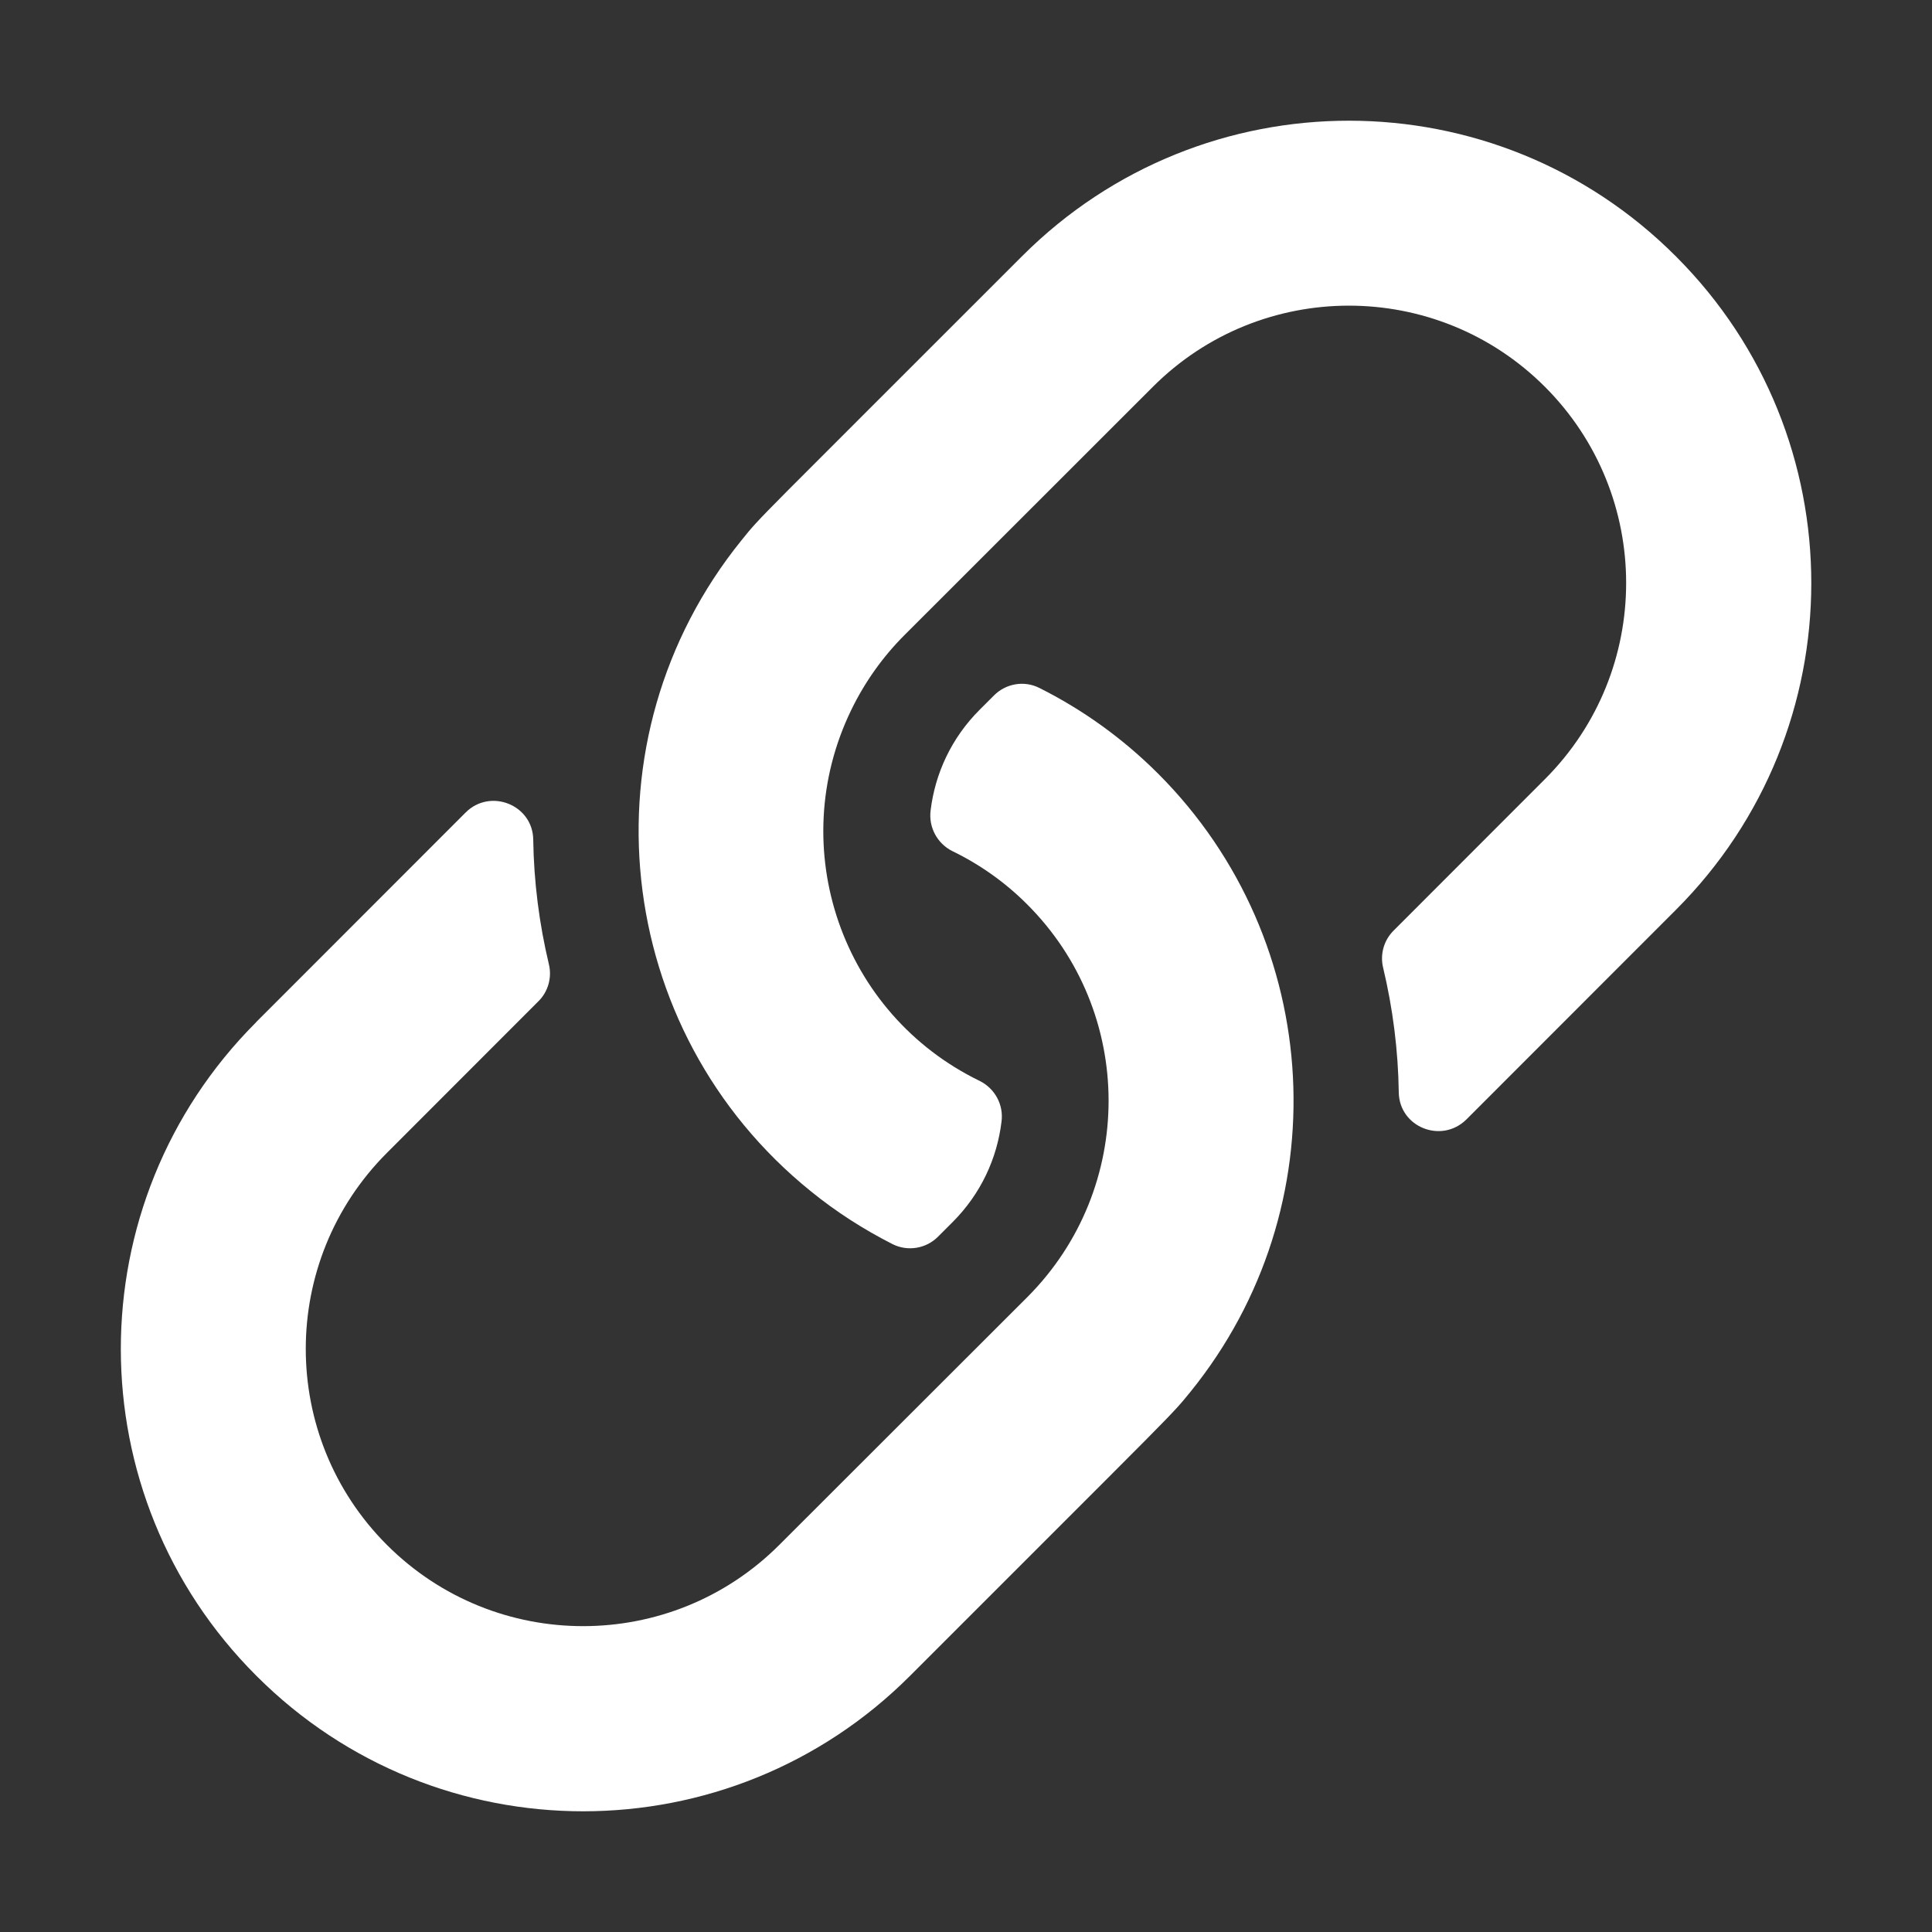 <?xml version="1.0" encoding="utf-8"?>
<!-- Generator: Adobe Illustrator 14.0.0, SVG Export Plug-In . SVG Version: 6.00 Build 43363)  -->
<!DOCTYPE svg PUBLIC "-//W3C//DTD SVG 1.1//EN" "http://www.w3.org/Graphics/SVG/1.1/DTD/svg11.dtd">
<svg version="1.1" id="Layer_1" xmlns="http://www.w3.org/2000/svg" xmlns:xlink="http://www.w3.org/1999/xlink" x="0px" y="0px"
	 width="16px" height="16px" viewBox="0 0 16 16" enable-background="new 0 0 16 16" xml:space="preserve">
<rect x="0" y="0" width="16" height="16" fill="#333333" stroke="none"/>
<path fill="#FFFFFF" d="M9.592,6.408c1.385,1.387,1.5,3.594,0.268,5.117c-0.172,0.211-0.077,0.105-2.323,2.353
	c-1.493,1.495-3.916,1.497-5.411,0.003c-0.001,0-0.002-0.002-0.003-0.003c-1.495-1.493-1.497-3.915-0.003-5.411
	C2.12,8.466,2.121,8.465,2.122,8.464l1.734-1.735c0.204-0.204,0.556-0.064,0.56,0.224c0.005,0.348,0.049,0.695,0.13,1.034
	c0.026,0.11-0.007,0.227-0.088,0.306L3.205,9.547c-0.897,0.896-0.897,2.352,0,3.248s2.351,0.896,3.248,0L8.51,10.74
	c0.896-0.9,0.895-2.356-0.006-3.253c-0.18-0.18-0.389-0.328-0.618-0.439C7.761,6.985,7.689,6.85,7.707,6.711
	c0.037-0.305,0.172-0.599,0.405-0.832l0.12-0.12c0.099-0.099,0.25-0.125,0.375-0.062C8.963,5.875,9.297,6.113,9.592,6.408
	L9.592,6.408z M13.878,2.122c-1.493-1.495-3.915-1.497-5.411-0.003C8.466,2.12,8.465,2.121,8.464,2.122
	C6.218,4.37,6.312,4.262,6.141,4.474c-1.331,1.646-1.075,4.059,0.572,5.39c0.21,0.171,0.438,0.317,0.68,0.44
	c0.125,0.062,0.277,0.037,0.376-0.063l0.12-0.12c0.233-0.233,0.368-0.526,0.405-0.831c0.019-0.14-0.054-0.275-0.18-0.338
	C6.971,8.398,6.495,7.022,7.05,5.879C7.161,5.65,7.31,5.44,7.49,5.26l2.057-2.056c0.896-0.897,2.352-0.897,3.248,0
	s0.896,2.351,0,3.248l0,0l-1.253,1.254c-0.081,0.08-0.114,0.196-0.088,0.306c0.081,0.339,0.125,0.686,0.13,1.034
	c0.004,0.289,0.355,0.429,0.561,0.224l1.733-1.734c1.495-1.493,1.497-3.916,0.003-5.411C13.881,2.123,13.879,2.122,13.878,2.122
	L13.878,2.122z"/>
</svg>
